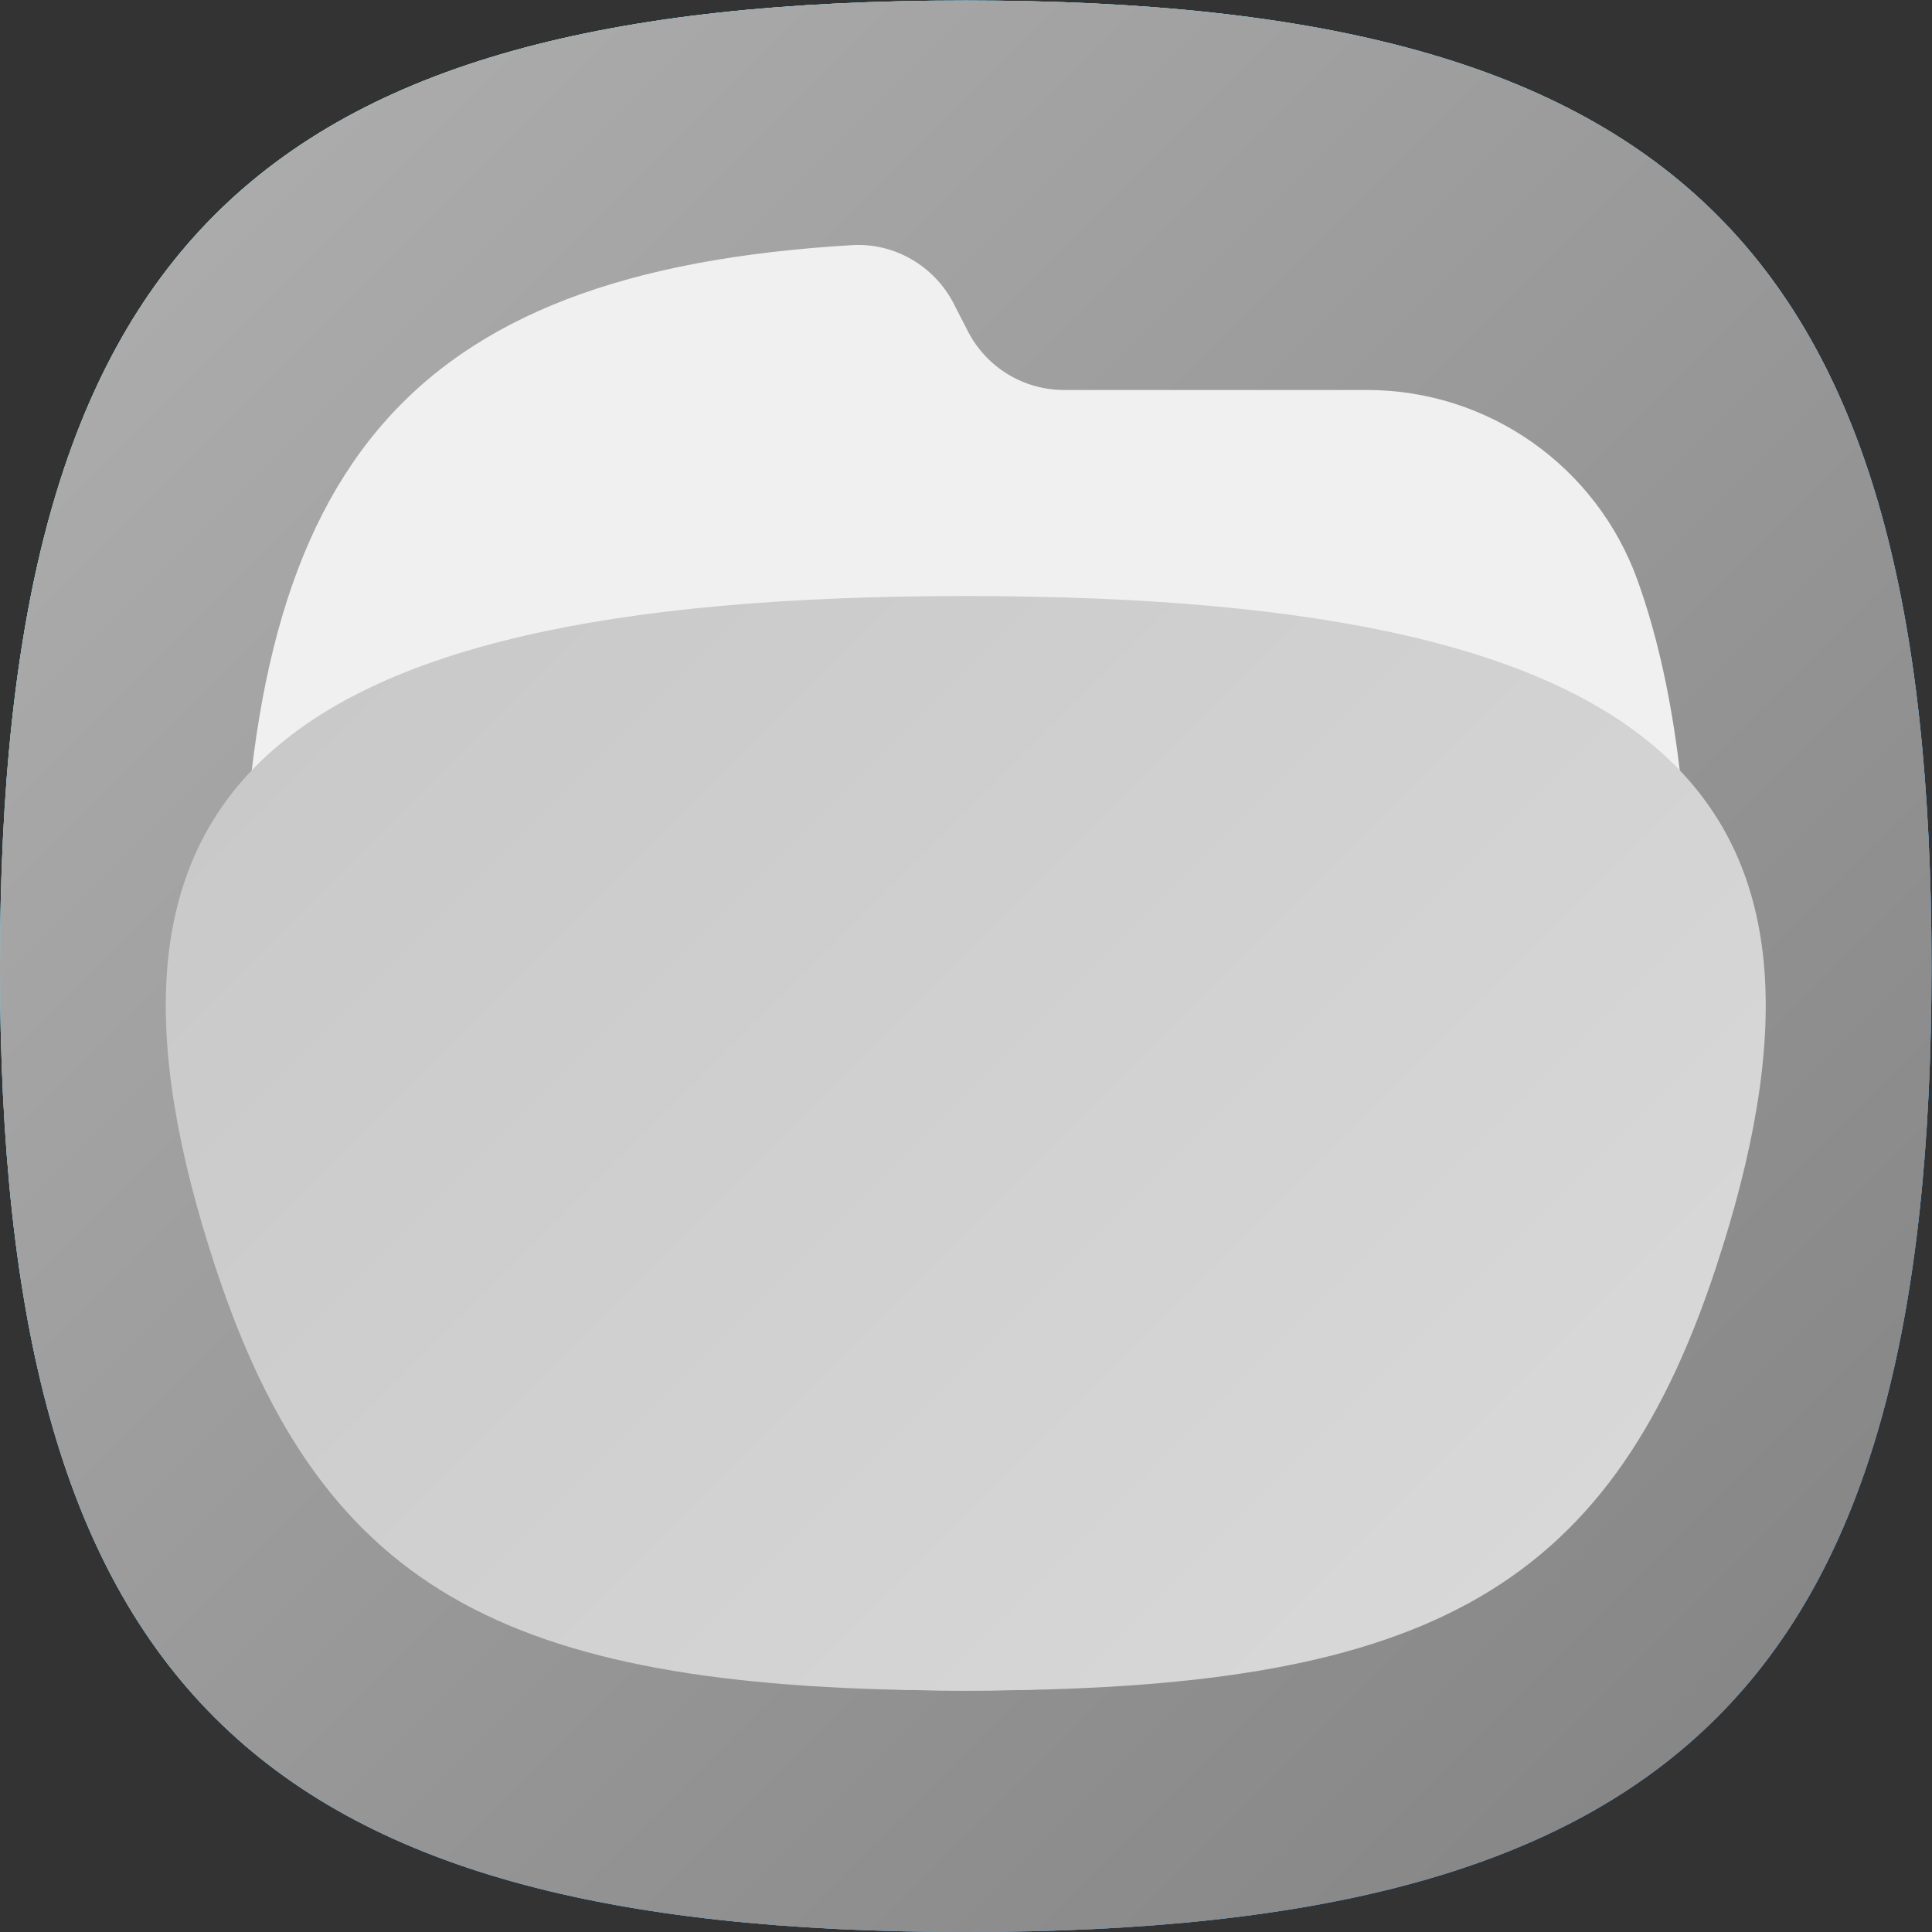 <?xml version="1.0" encoding="UTF-8" standalone="no"?>
<svg
   xmlns:dc="http://purl.org/dc/elements/1.1/"
   xmlns:cc="http://creativecommons.org/ns#"
   xmlns:rdf="http://www.w3.org/1999/02/22-rdf-syntax-ns#"
   xmlns:svg="http://www.w3.org/2000/svg"
   xmlns="http://www.w3.org/2000/svg"
   viewBox="0 0 133.333 133.333"
   height="133.333"
   width="133.333"
   xml:space="preserve"
   id="svg2"
   version="1.1"><rect x="0" y="0" width="133.333" height="133.333" fill="#333333" stroke="none"/><defs
     id="defs6"><clipPath
       id="clipPath18"
       clipPathUnits="userSpaceOnUse"><path
         id="path16"
         d="M 50,100 C 12.956,100 0,87.039 0,50 v 0 C 0,12.961 12.956,0 50,0 v 0 c 37.045,0 50,12.961 50,50 v 0 c 0,37.044 -12.955,50 -50,50 z" /></clipPath><linearGradient
       id="linearGradient30"
       spreadMethod="pad"
       gradientTransform="matrix(77.781,-77.781,-77.781,-77.781,11.11,88.891)"
       gradientUnits="userSpaceOnUse"
       y2="0"
       x2="1"
       y1="0"
       x1="0"><stop
         id="stop24"
         offset="0"
         style="stop-opacity:1;stop-color:#8fe7f7" /><stop
         id="stop26"
         offset="0"
         style="stop-opacity:1;stop-color:#8fe7f7" /><stop
         id="stop28"
         offset="1"
         style="stop-opacity:1;stop-color:#4394e9" /></linearGradient><clipPath
       id="clipPath40"
       clipPathUnits="userSpaceOnUse"><path
         id="path38"
         d="M 50,100 C 12.956,100 0,87.039 0,50 v 0 C 0,12.961 12.956,0 50,0 v 0 c 37.045,0 50,12.961 50,50 v 0 c 0,37.044 -12.955,50 -50,50 z" /></clipPath><linearGradient
       id="linearGradient52"
       spreadMethod="pad"
       gradientTransform="matrix(77.781,-77.781,-77.781,-77.781,11.11,88.891)"
       gradientUnits="userSpaceOnUse"
       y2="0"
       x2="1"
       y1="0"
       x1="0"><stop
         id="stop46"
         offset="0"
         style="stop-opacity:1;stop-color:#8fe7f7" /><stop
         id="stop48"
         offset="0"
         style="stop-opacity:1;stop-color:#8fe7f7" /><stop
         id="stop50"
         offset="1"
         style="stop-opacity:1;stop-color:#4394e9" /></linearGradient><clipPath
       id="clipPath62"
       clipPathUnits="userSpaceOnUse"><path
         id="path60"
         d="M 50,100 C 12.956,100 0,87.039 0,50 v 0 C 0,12.961 12.956,0 50,0 v 0 c 37.045,0 50,12.961 50,50 v 0 c 0,37.044 -12.955,50 -50,50 z" /></clipPath><linearGradient
       id="linearGradient74"
       spreadMethod="pad"
       gradientTransform="matrix(77.781,-77.781,-77.781,-77.781,11.11,88.891)"
       gradientUnits="userSpaceOnUse"
       y2="0"
       x2="1"
       y1="0"
       x1="0"><stop
         id="stop68"
         offset="0"
         style="stop-opacity:1;stop-color:#ababab" /><stop
         id="stop70"
         offset="0"
         style="stop-opacity:1;stop-color:#ababab" /><stop
         id="stop72"
         offset="1"
         style="stop-opacity:1;stop-color:#878787" /></linearGradient><clipPath
       id="clipPath84"
       clipPathUnits="userSpaceOnUse"><path
         id="path82"
         d="M 50,49.921 18.974,20.724 39.261,0.439 C 42.594,0.148 46.161,0 50,0 v 0 c 37.045,0 50,12.961 50,50 v 0 c 0,2.417 -0.059,4.725 -0.172,6.94 v 0 L 81.273,75.497 59.925,74.134 48.3,85.759 Z" /></clipPath><clipPath
       id="clipPath92"
       clipPathUnits="userSpaceOnUse"><path
         id="path90"
         d="M -32768,32767 H 32767 V -32768 H -32768 Z" /></clipPath><linearGradient
       id="linearGradient100"
       spreadMethod="pad"
       gradientTransform="matrix(57.62,-57.62,-57.62,-57.62,30.388,67.846)"
       gradientUnits="userSpaceOnUse"
       y2="0"
       x2="1"
       y1="0"
       x1="0"><stop
         id="stop94"
         offset="0"
         style="stop-opacity:0.12;stop-color:#ffffff" /><stop
         id="stop96"
         offset="0"
         style="stop-opacity:0.12;stop-color:#ffffff" /><stop
         id="stop98"
         offset="1"
         style="stop-opacity:0;stop-color:#ffffff" /></linearGradient><mask
       id="mask102"
       height="1"
       width="1"
       y="0"
       x="0"
       maskUnits="userSpaceOnUse"><g
         id="g112"><g
           id="g110"
           clip-path="url(#clipPath92)"><g
             id="g108"><g
               id="g106"><path
                 id="path104"
                 style="fill:url(#linearGradient100);stroke:none"
                 d="M -32768,32767 H 32767 V -32768 H -32768 Z" /></g></g></g></g></mask><linearGradient
       id="linearGradient124"
       spreadMethod="pad"
       gradientTransform="matrix(57.62,-57.62,-57.62,-57.62,30.388,67.846)"
       gradientUnits="userSpaceOnUse"
       y2="0"
       x2="1"
       y1="0"
       x1="0"><stop
         id="stop118"
         offset="0"
         style="stop-opacity:1;stop-color:#000000" /><stop
         id="stop120"
         offset="0"
         style="stop-opacity:1;stop-color:#000000" /><stop
         id="stop122"
         offset="1"
         style="stop-opacity:1;stop-color:#000000" /></linearGradient><clipPath
       id="clipPath134"
       clipPathUnits="userSpaceOnUse"><path
         id="path132"
         d="M 0,100 H 100 V 0 H 0 Z" /></clipPath><clipPath
       id="clipPath146"
       clipPathUnits="userSpaceOnUse"><path
         id="path144"
         d="M 11.174,34.358 C 16.796,17.346 26.585,12.5 50,12.5 v 0 c 23.415,0 33.205,4.846 38.826,21.858 v 0 C 96.738,58.309 87.286,69.167 50,69.167 v 0 C 12.714,69.167 3.262,58.306 11.174,34.358" /></clipPath><linearGradient
       id="linearGradient156"
       spreadMethod="pad"
       gradientTransform="matrix(53.725,-53.725,-53.725,-53.725,23.138,70.251)"
       gradientUnits="userSpaceOnUse"
       y2="0"
       x2="1"
       y1="0"
       x1="0"><stop
         id="stop152"
         offset="0"
         style="stop-opacity:1;stop-color:#c9c9c9" /><stop
         id="stop154"
         offset="1"
         style="stop-opacity:1;stop-color:#d8d8d8" /></linearGradient></defs><g
     transform="matrix(1.333,0,0,-1.333,0,133.333)"
     id="g10"><g
       id="g12"><g
         clip-path="url(#clipPath18)"
         id="g14"><g
           id="g20"><g
             id="g22"><path
               id="path32"
               style="fill:url(#linearGradient30);stroke:none"
               d="M 50,100 C 12.956,100 0,87.039 0,50 v 0 C 0,12.961 12.956,0 50,0 v 0 c 37.045,0 50,12.961 50,50 v 0 c 0,37.044 -12.955,50 -50,50 z" /></g></g></g></g><g
       id="g34"><g
         clip-path="url(#clipPath40)"
         id="g36"><g
           id="g42"><g
             id="g44"><path
               id="path54"
               style="fill:url(#linearGradient52);stroke:none"
               d="M 50,100 C 12.956,100 0,87.039 0,50 v 0 C 0,12.961 12.956,0 50,0 v 0 c 37.045,0 50,12.961 50,50 v 0 c 0,37.044 -12.955,50 -50,50 z" /></g></g></g></g><g
       id="g56"><g
         clip-path="url(#clipPath62)"
         id="g58"><g
           id="g64"><g
             id="g66"><path
               id="path76"
               style="fill:url(#linearGradient74);stroke:none"
               d="M 50,100 C 12.956,100 0,87.039 0,50 v 0 C 0,12.961 12.956,0 50,0 v 0 c 37.045,0 50,12.961 50,50 v 0 c 0,37.044 -12.955,50 -50,50 z" /></g></g></g></g><g
       id="g78"><g
         clip-path="url(#clipPath84)"
         id="g80"><g
           id="g86"><g
             id="g88" /><g
             mask="url(#mask102)"
             id="g114"><g
               id="g116"><path
                 id="path126"
                 style="fill:url(#linearGradient124);stroke:none"
                 d="M 50,49.921 18.974,20.724 39.261,0.439 C 42.594,0.148 46.161,0 50,0 v 0 c 37.045,0 50,12.961 50,50 v 0 c 0,2.417 -0.059,4.725 -0.172,6.94 v 0 L 81.273,75.497 59.925,74.134 48.3,85.759 Z" /></g></g></g></g></g><g
       id="g128"><g
         clip-path="url(#clipPath134)"
         id="g130"><g
           transform="translate(70.769,79.834)"
           id="g136"><path
             id="path138"
             style="fill:#f0f0f0;fill-opacity:1;fill-rule:nonzero;stroke:none"
             d="m 0,0 h -15.68 c -2.101,0 -4.025,1.176 -4.983,3.047 l -0.723,1.411 c -1.004,1.96 -3.068,3.171 -5.267,3.042 -23.283,-1.378 -31.616,-11.616 -31.616,-37.333 0,-27.78 9.717,-37.5 37.5,-37.5 27.784,0 37.5,9.72 37.5,37.5 0,8.132 -0.835,14.714 -2.712,19.958 C 11.897,-3.952 6.291,0 0,0" /></g></g></g><g
       id="g140"><g
         clip-path="url(#clipPath146)"
         id="g142"><g
           id="g148"><g
             id="g150"><path
               id="path158"
               style="fill:url(#linearGradient156);stroke:none"
               d="M 11.174,34.358 C 16.796,17.346 26.585,12.5 50,12.5 v 0 c 23.415,0 33.205,4.846 38.826,21.858 v 0 C 96.738,58.309 87.286,69.167 50,69.167 v 0 C 12.714,69.167 3.262,58.306 11.174,34.358" /></g></g></g></g></g></svg>